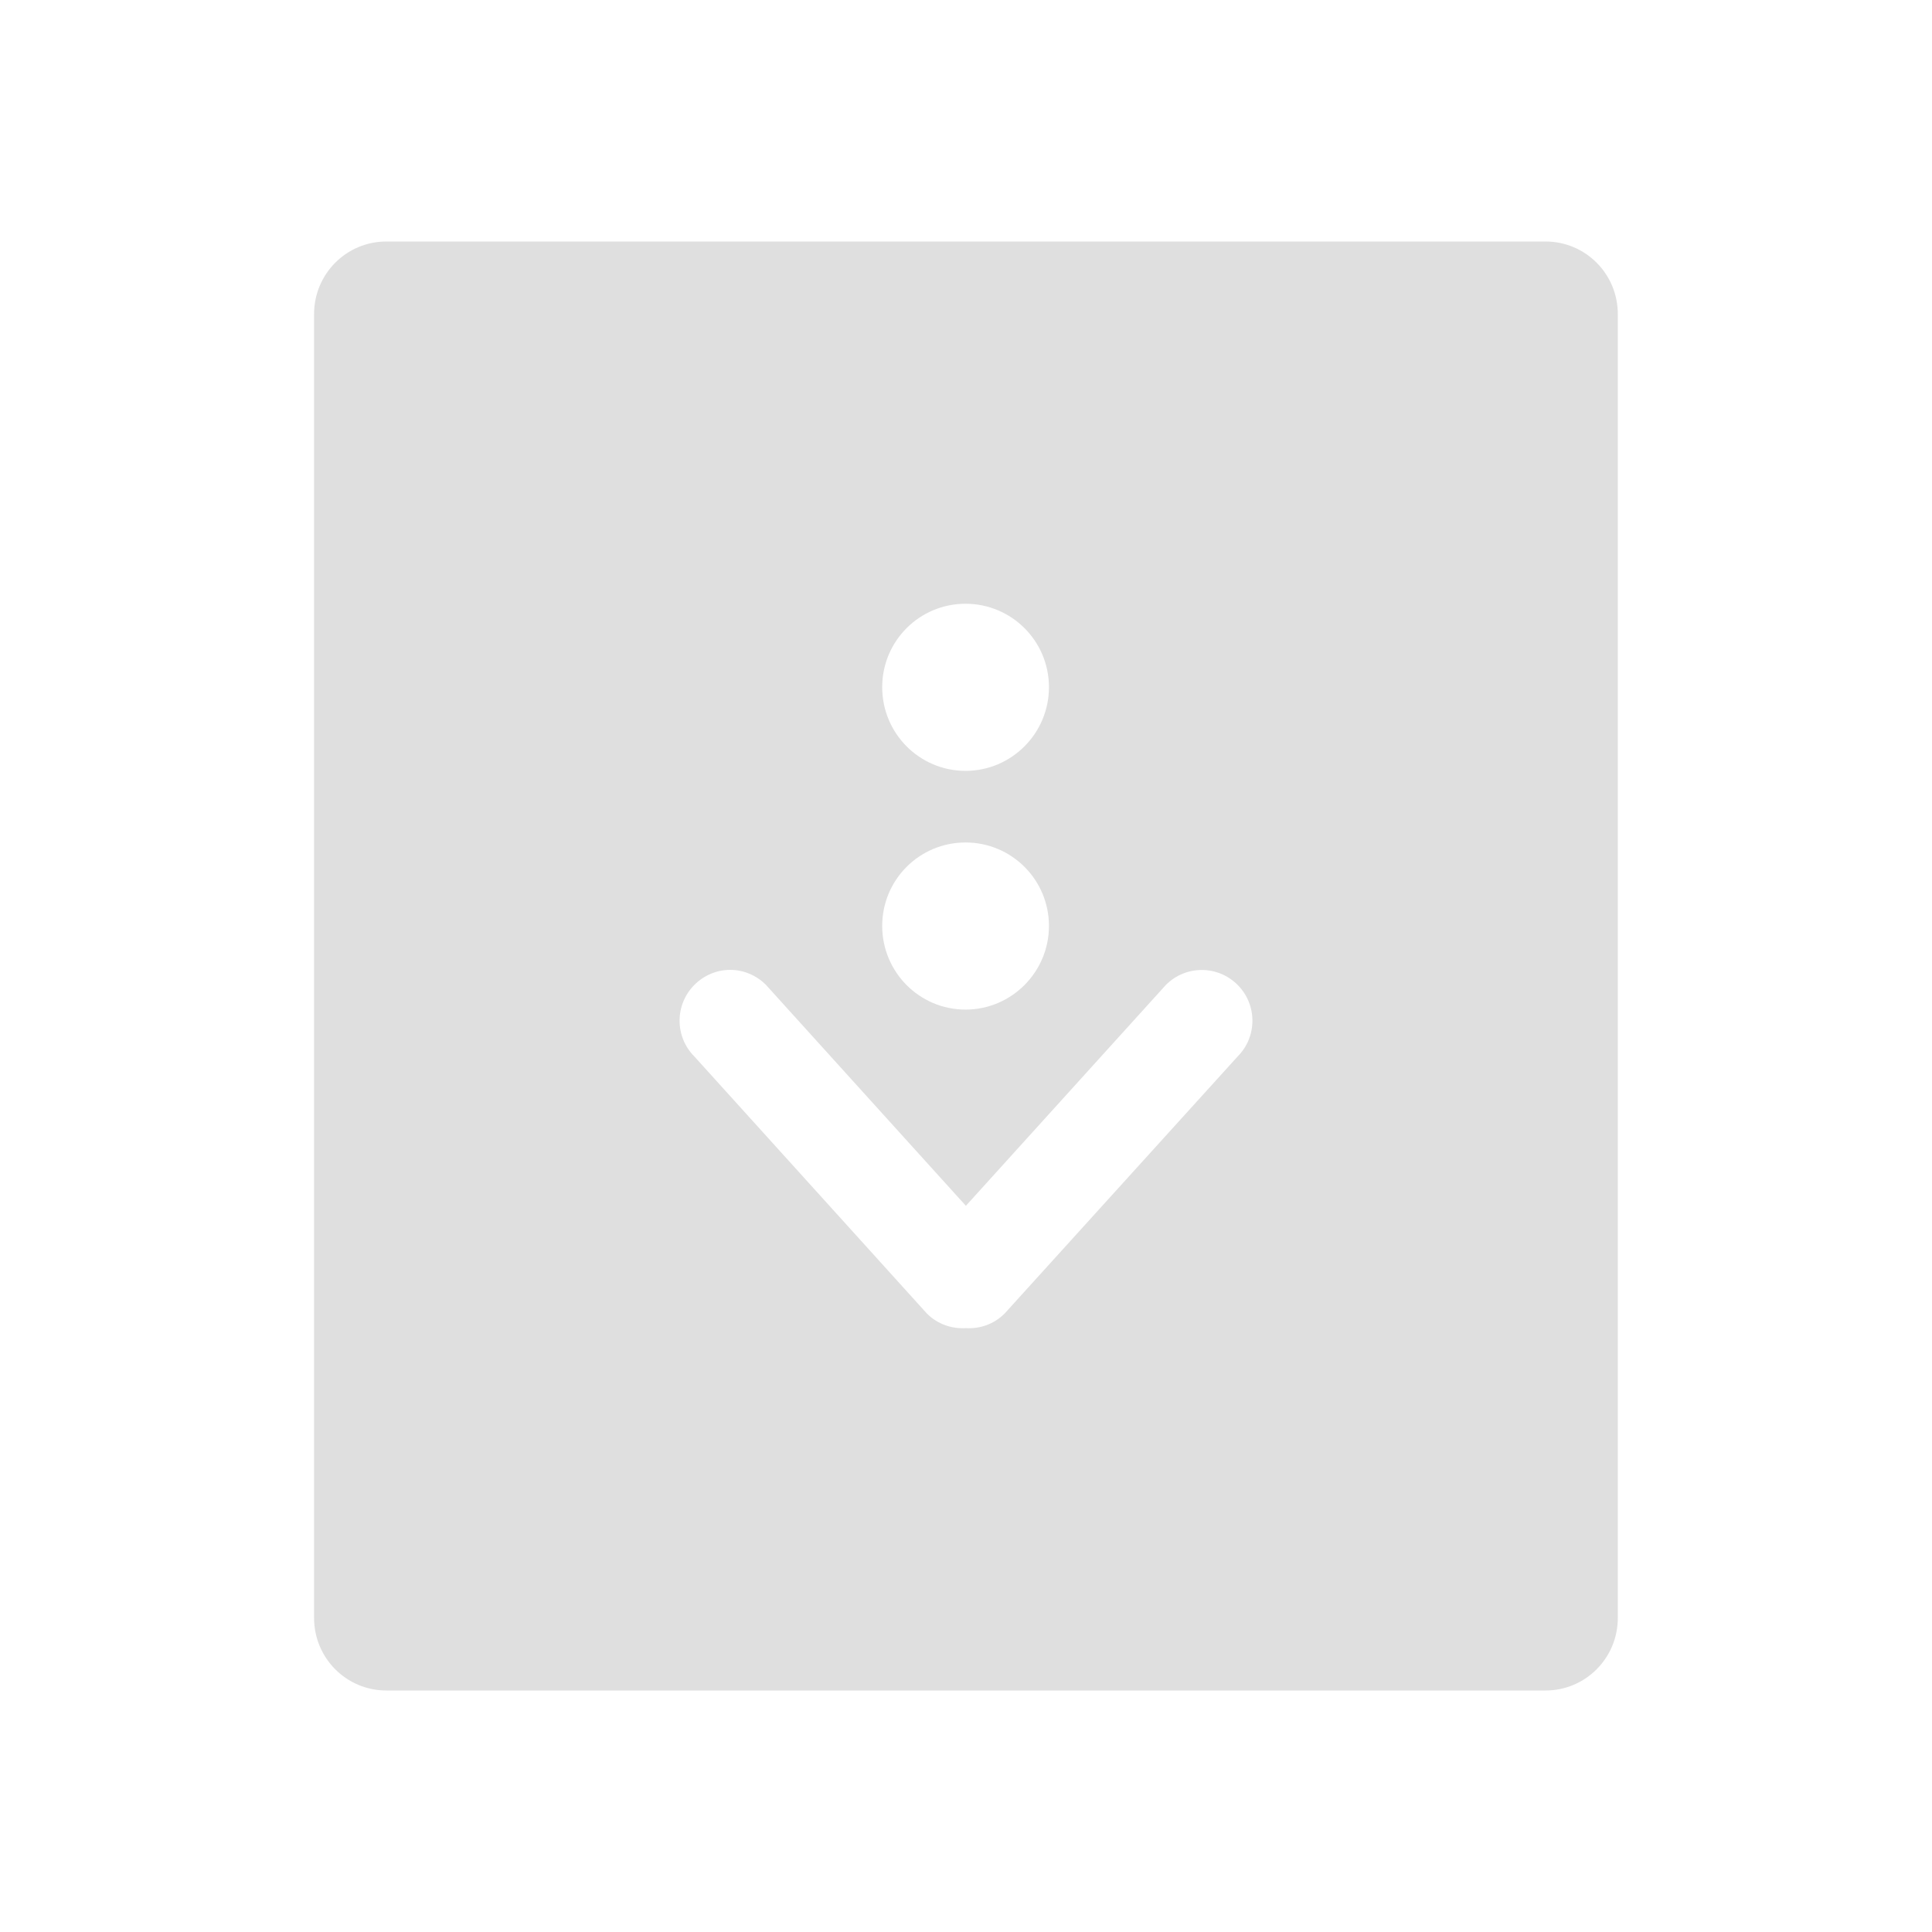 <svg viewBox="0 0 16 16" xmlns="http://www.w3.org/2000/svg"><path d="m3.2 2c-.332 0-.599.269-.599.601v10.798c0 .332.267.601.599.601h9.599c.332 0 .599-.269.599-.601v-10.798c0-.332-.267-.601-.599-.601zm4.796 3c .382 0 .691.309.691.691 0 .382-.31.693-.691.693-.382 0-.69-.311-.69-.693 0-.382.308-.691.69-.691zm0 1.977c.382 0 .691.309.691.691 0 .382-.31.693-.691.693-.382 0-.69-.311-.69-.693 0-.382.308-.691.69-.691zm-1.949 1.055c.107 0 .214.042.296.124l1.656 1.83 1.657-1.83c.164-.164.429-.164.593 0 .164.164.164.43 0 .594l-1.929 2.128c-.089.089-.206.128-.321.121-.116.007-.234-.032-.323-.121l-1.925-2.128c-.164-.164-.164-.43 0-.594.082-.082.189-.124.296-.124z" fill="#dfdfdf"/></svg>